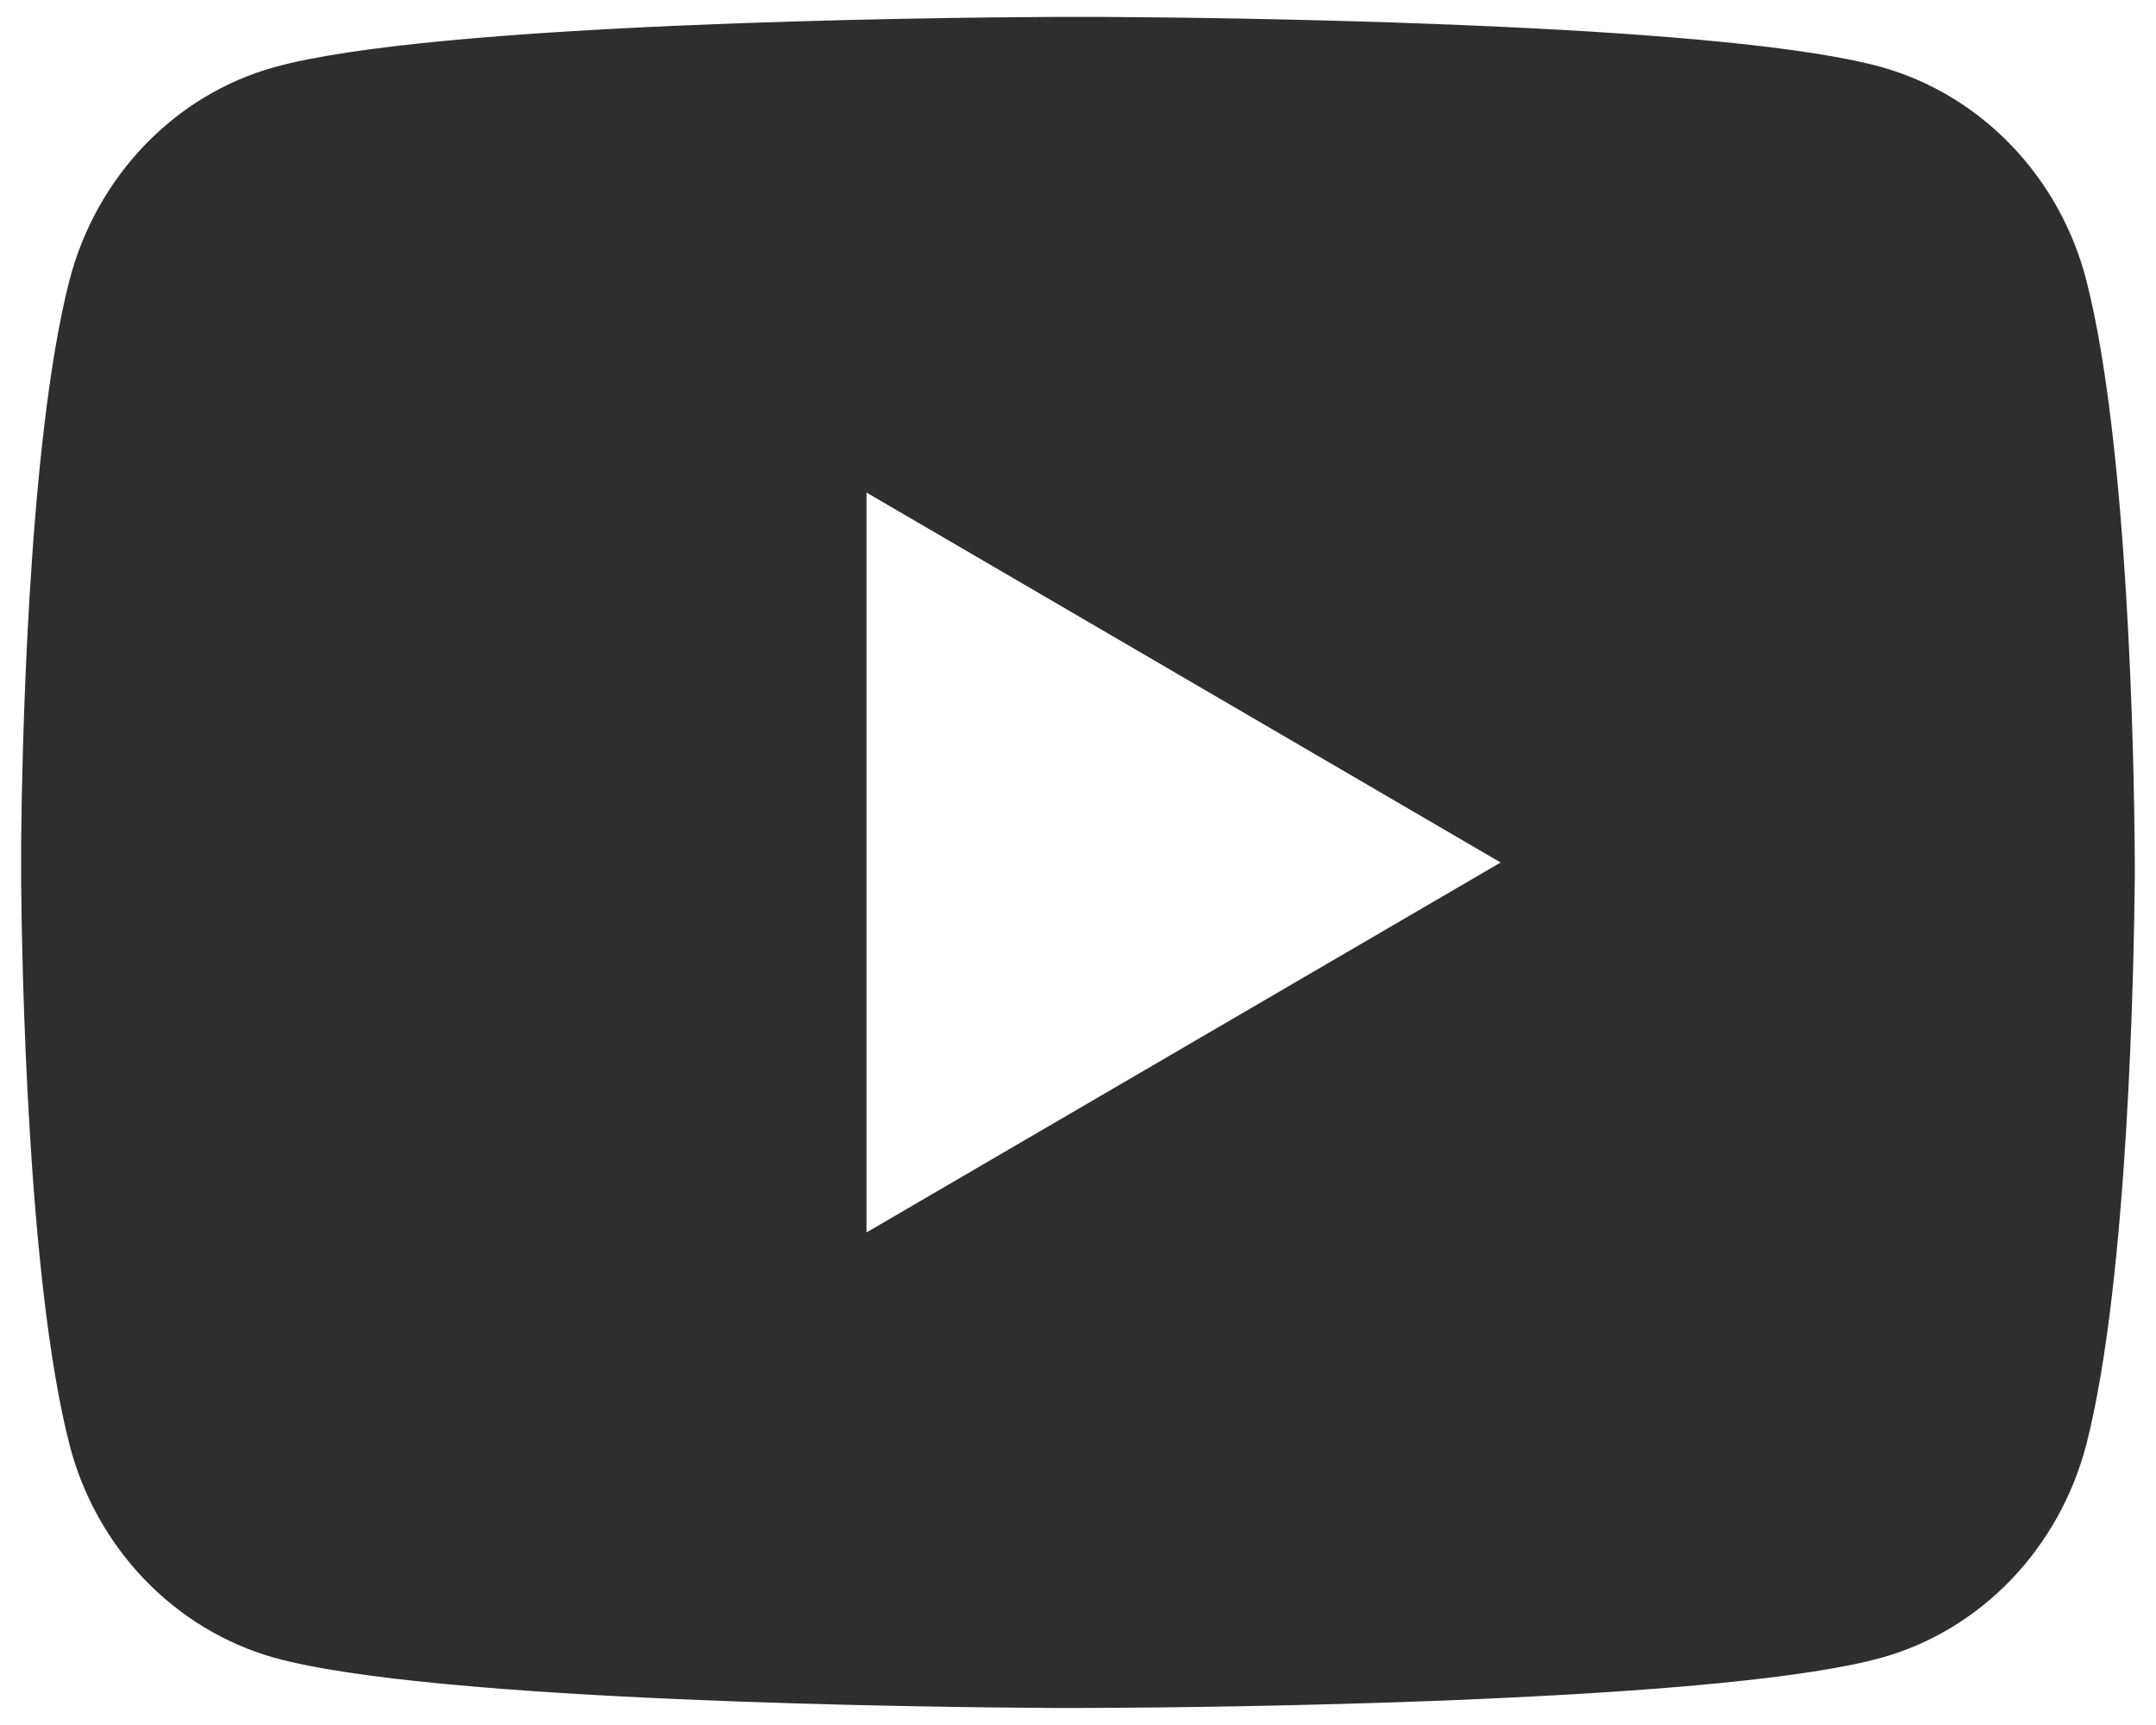 <svg width="40" height="32" viewBox="0 0 40 32" fill="none" xmlns="http://www.w3.org/2000/svg">
<path d="M20.478 0.314C21.525 0.32 24.145 0.345 26.929 0.457L27.918 0.5C30.72 0.631 33.52 0.859 34.91 1.245C36.763 1.767 38.218 3.284 38.71 5.21C39.494 8.269 39.592 14.233 39.604 15.678L39.606 15.976V16.318C39.592 17.763 39.494 23.729 38.71 26.786C38.212 28.718 36.755 30.237 34.91 30.751C33.52 31.137 30.72 31.365 27.918 31.496L26.929 31.541C24.145 31.651 21.525 31.678 20.478 31.682L20.018 31.684H19.518C17.302 31.671 8.035 31.571 5.086 30.751C3.235 30.229 1.778 28.712 1.286 26.786C0.502 23.727 0.404 17.763 0.392 16.318V15.678C0.404 14.233 0.502 8.267 1.286 5.21C1.784 3.278 3.241 1.759 5.088 1.247C8.035 0.425 17.304 0.325 19.52 0.314H20.478ZM16.076 9.137V22.863L27.841 16L16.076 9.137Z" fill="#2E2E2E"/>
</svg>
